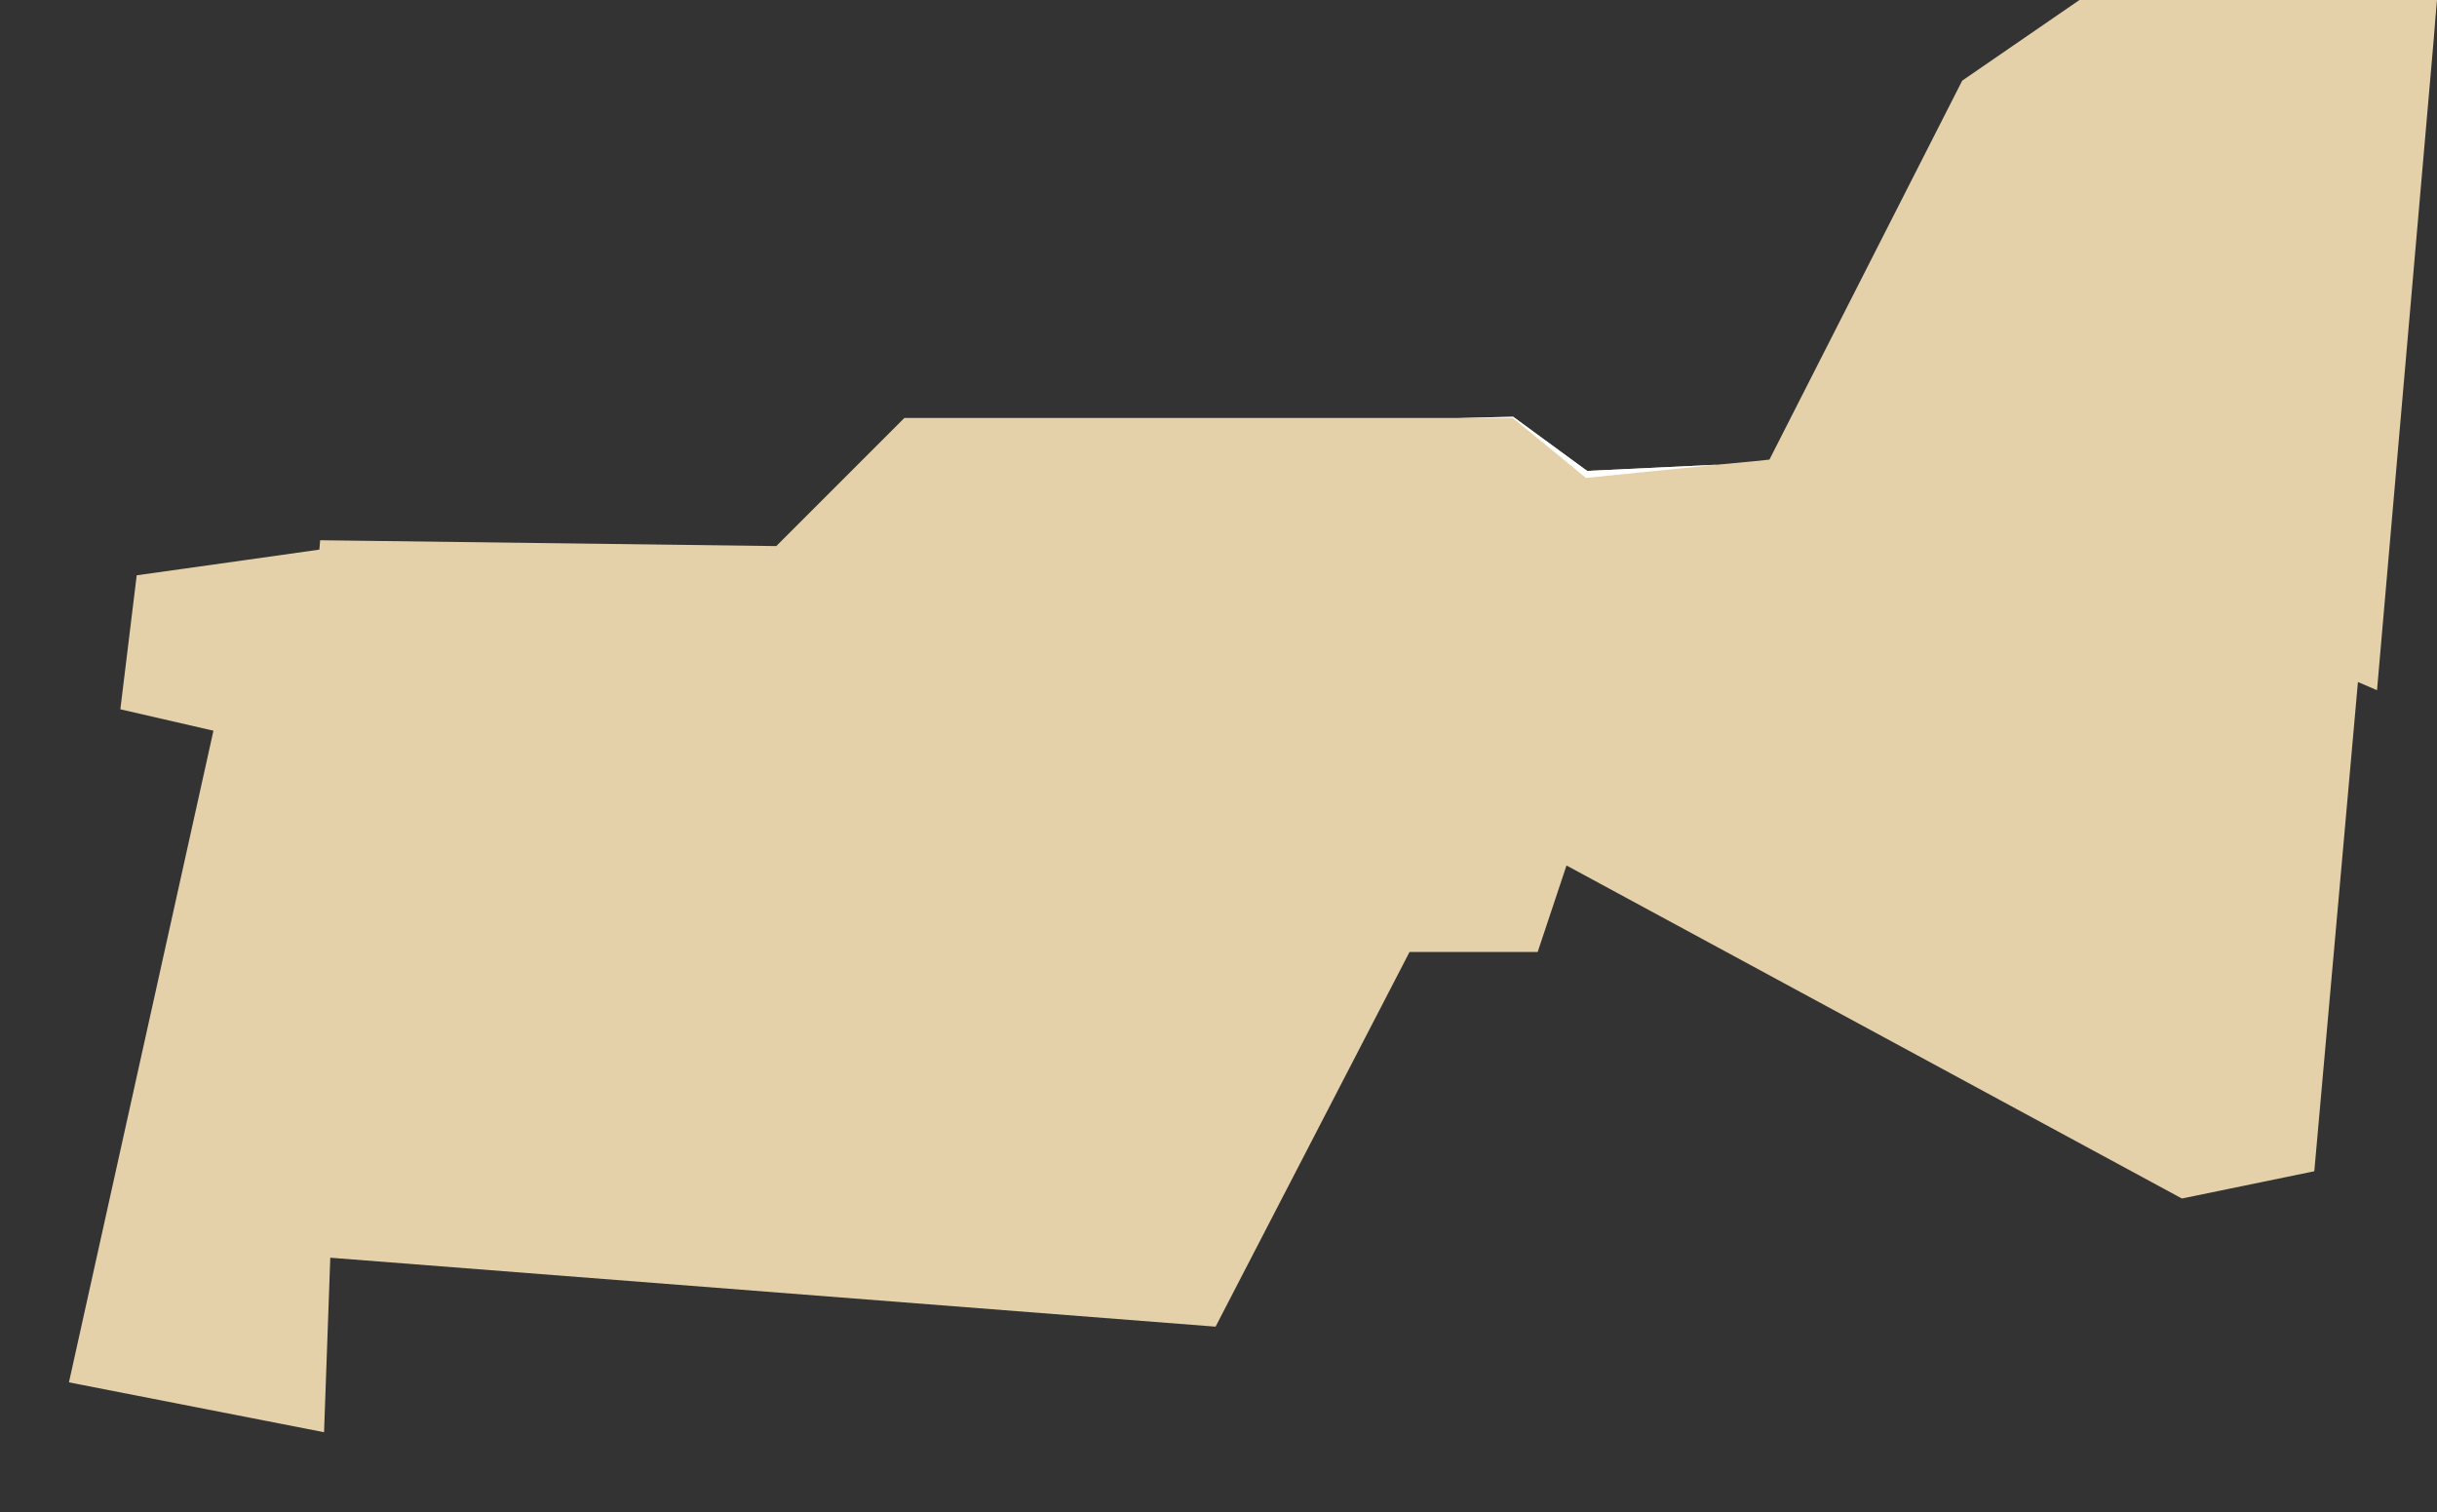 <?xml version="1.0" encoding="utf-8"?>
<!-- Generator: Adobe Illustrator 24.0.0, SVG Export Plug-In . SVG Version: 6.00 Build 0)  -->
<svg version="1.1" id="_x2014_ÎÓÈ_x5F_1" xmlns="http://www.w3.org/2000/svg" xmlns:xlink="http://www.w3.org/1999/xlink"
	 x="0px" y="0px" viewBox="0 0 62.57 38.83" style="enable-background:new 0 0 62.57 38.83;" xml:space="preserve">
<rect x="0" y="0" width="62.57" height="38.83" fill="#333333" stroke="none"/>
<style type="text/css">
	.st0{fill:#e4d1aa;}
	.st1{fill:#FFFFFF;}
</style>
<g>
	<polygon class="st0" points="62.57,0 62.53,0.46 62.49,0.96 61.03,17.72 60.54,17.51 59.42,30.07 56.02,30.77 40.22,22.22 
		39.48,24.44 36.19,24.44 31.21,34.06 8.48,32.29 8.32,36.77 1.77,35.49 5.48,18.76 3.09,18.21 3.51,14.77 6.22,14.39 7.99,14.14 
		8.2,14.11 8.22,13.87 19.93,14.02 22.48,11.47 23.22,10.73 37.45,10.73 38.85,10.7 40.75,12.09 44.09,11.93 45.05,11.84 
		45.43,11.8 50.38,2.07 53.39,0 	"/>
	<path class="st1" d="M40.75,12.09l-1.9-1.39l-1.4,0.03h1.39l1.88,1.54l3.37-0.34L40.75,12.09z M40.75,12.09l-1.9-1.39l-1.4,0.03
		h1.39l1.88,1.54l3.37-0.34L40.75,12.09z M40.75,12.09l-1.9-1.39l-1.4,0.03h1.39l1.88,1.54l3.37-0.34L40.75,12.09z M40.75,12.09
		l-1.9-1.39l-1.4,0.03h1.39l1.88,1.54l3.37-0.34L40.75,12.09z M40.75,12.09l-1.9-1.39l-1.4,0.03h1.39l1.88,1.54l3.37-0.34
		L40.75,12.09z M40.75,12.09l-1.9-1.39l-1.4,0.03h1.39l1.88,1.54l3.37-0.34L40.75,12.09z M40.75,12.09l-1.9-1.39l-1.4,0.03h1.39
		l1.88,1.54l3.37-0.34L40.75,12.09z M40.75,12.09l-1.9-1.39l-1.4,0.03h1.39l1.88,1.54l3.37-0.34L40.75,12.09z M40.75,12.09
		l-1.9-1.39l-1.4,0.03h1.39l1.88,1.54l3.37-0.34L40.75,12.09z M40.75,12.09l-1.9-1.39l-1.4,0.03h1.39l1.88,1.54l3.37-0.34
		L40.75,12.09z M40.75,12.09l-1.9-1.39l-1.4,0.03h1.39l1.88,1.54l3.37-0.34L40.75,12.09z M40.75,12.09l-1.9-1.39l-1.4,0.03h1.39
		l1.88,1.54l3.37-0.34L40.75,12.09z M40.75,12.09l-1.9-1.39l-1.4,0.03h1.39l1.88,1.54l3.37-0.34L40.75,12.09z M40.75,12.09
		l-1.9-1.39l-1.4,0.03h1.39l1.88,1.54l3.37-0.34L40.75,12.09z M40.75,12.09l-1.9-1.39l-1.4,0.03h1.39l1.88,1.54l3.37-0.34
		L40.75,12.09z M40.75,12.09l-1.9-1.39l-1.4,0.03h1.39l1.88,1.54l3.37-0.34L40.75,12.09z M40.75,12.09l-1.9-1.39l-1.4,0.03h1.39
		l1.88,1.54l3.37-0.34L40.75,12.09z"/>
</g>
</svg>
